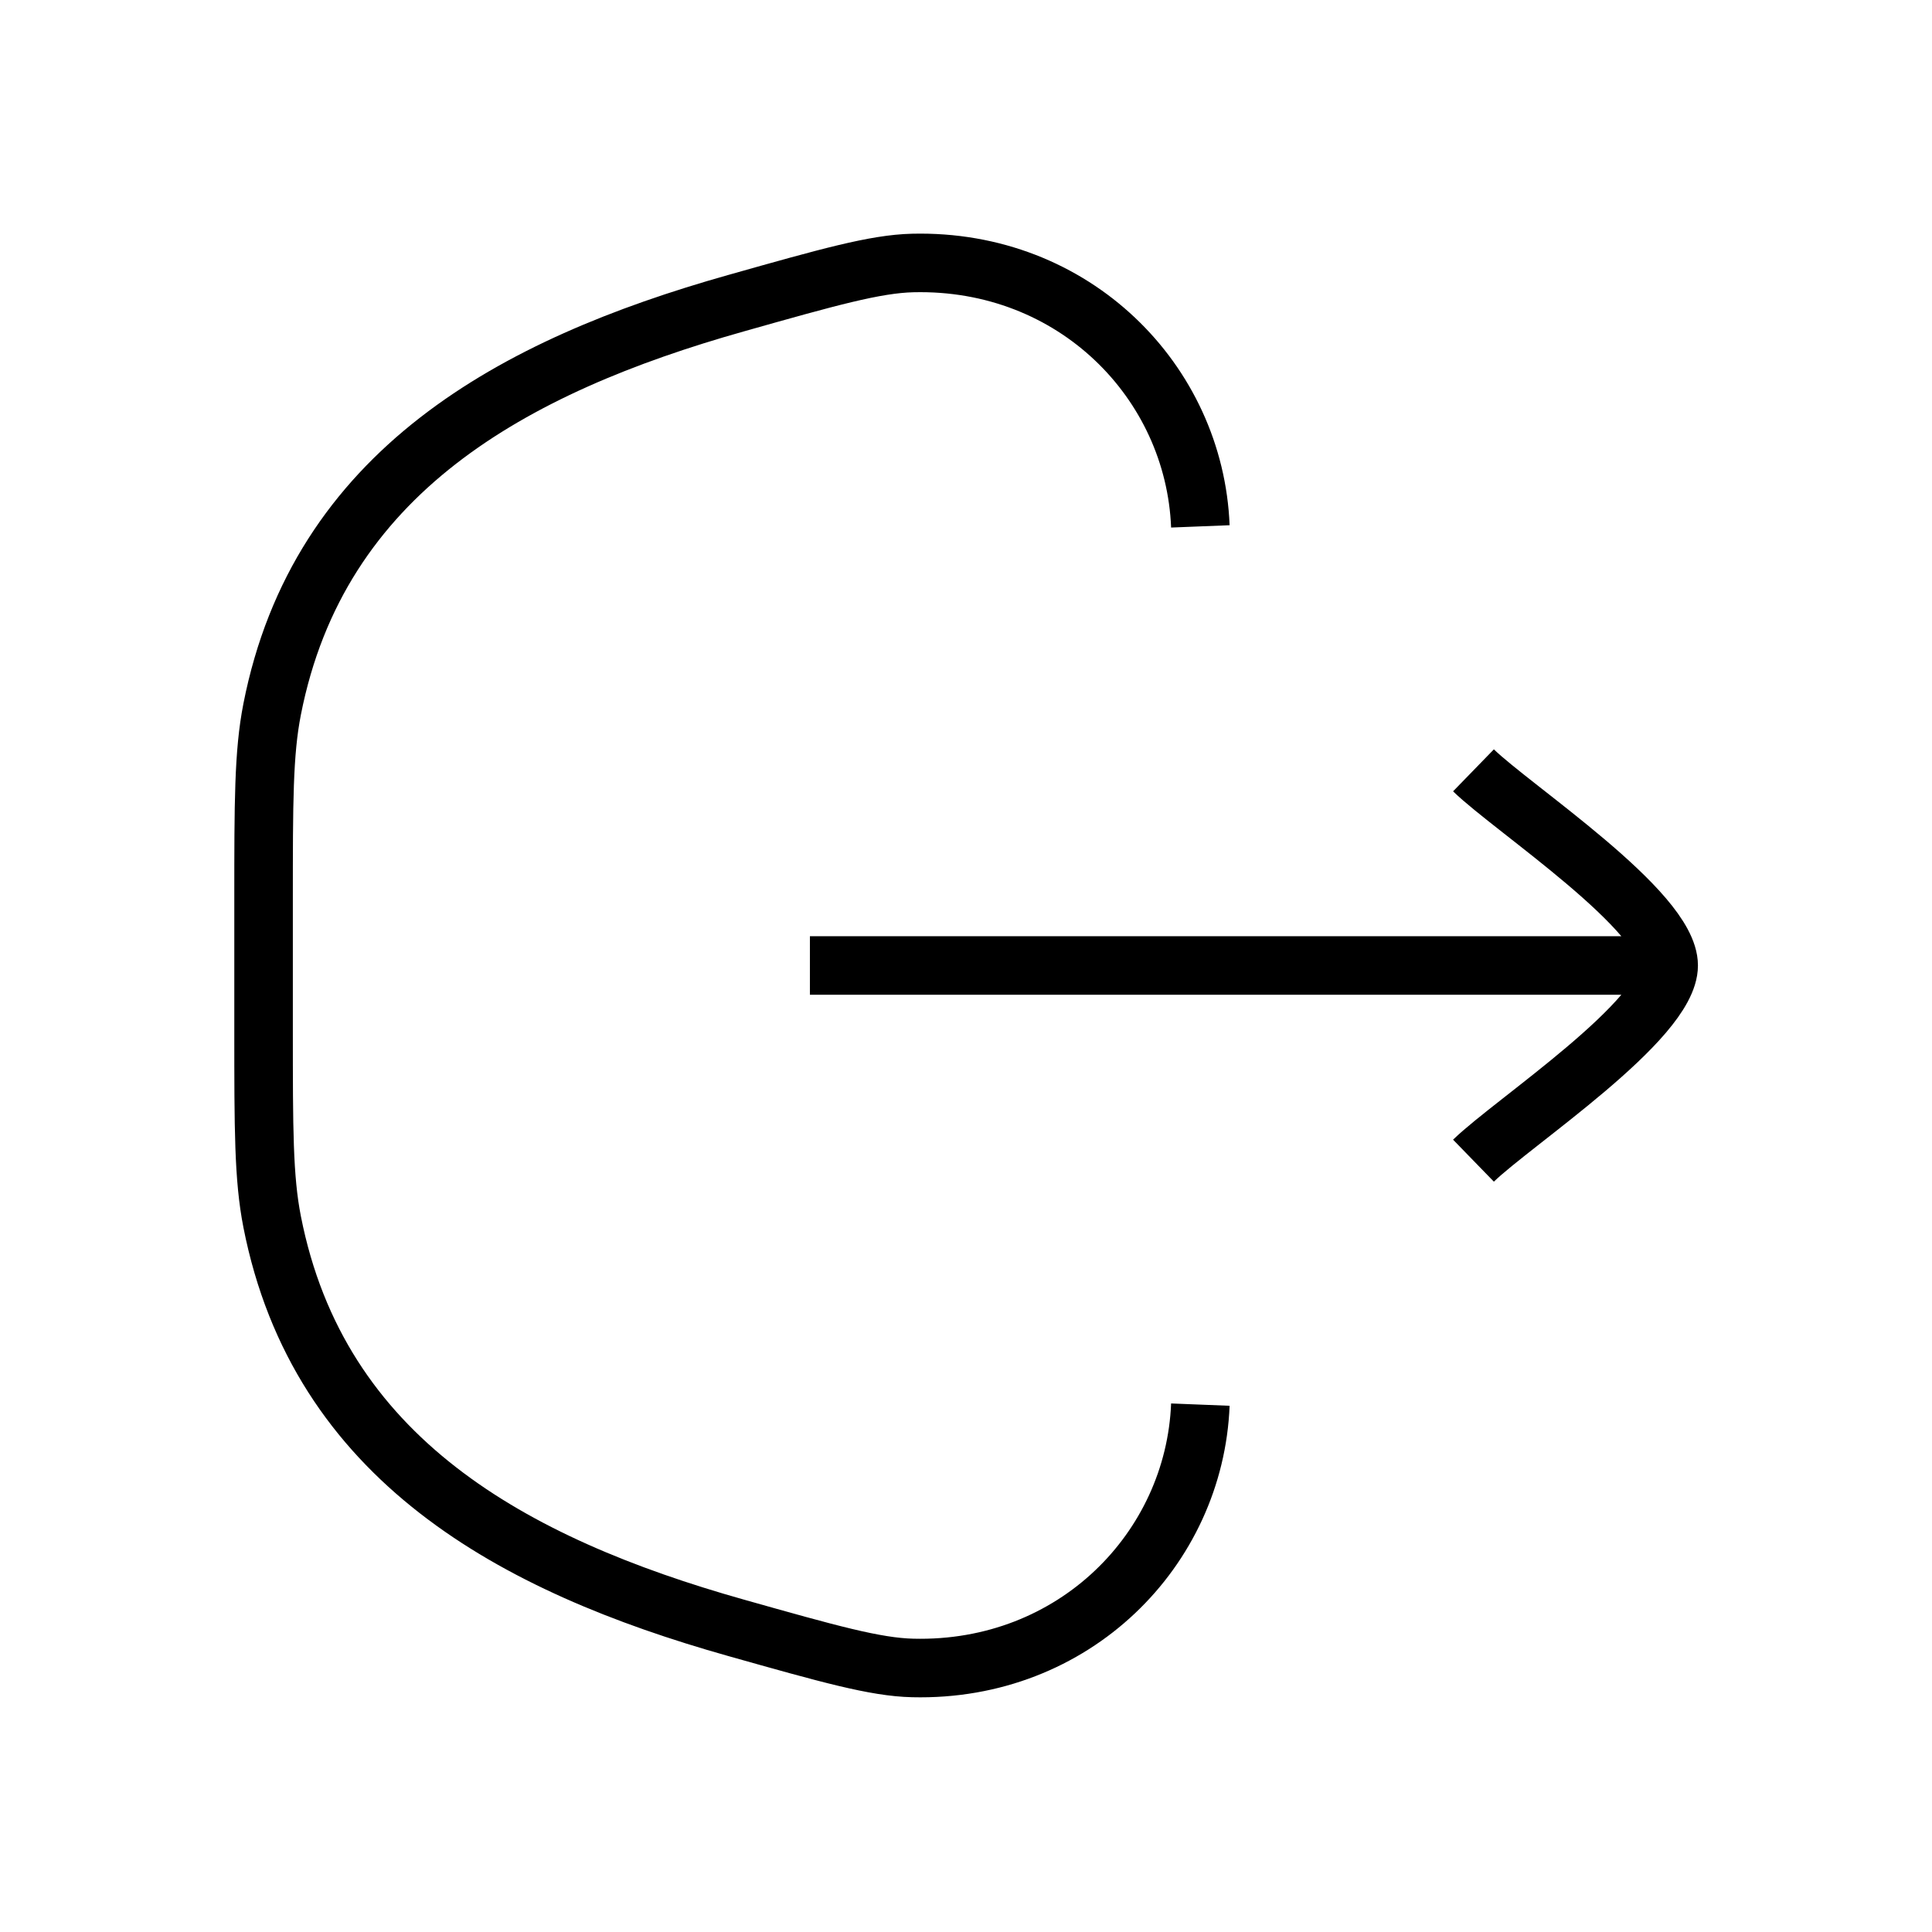 <svg width="33" height="33" viewBox="0 0 33 33" fill="none" xmlns="http://www.w3.org/2000/svg">
<path d="M20.503 23.992C20.405 26.461 18.347 28.558 15.59 28.49C14.949 28.475 14.156 28.251 12.571 27.804C8.755 26.728 5.443 24.919 4.648 20.867C4.502 20.122 4.502 19.284 4.502 17.608V15.375C4.502 13.698 4.502 12.86 4.648 12.116C5.443 8.064 8.755 6.255 12.571 5.179C14.156 4.731 14.949 4.508 15.59 4.492C18.347 4.425 20.405 6.521 20.503 8.991" stroke="black" strokeWidth="2" strokeLinecap="round"/>
<path d="M28.502 16.491H13.834M28.502 16.491C28.502 15.558 25.842 13.813 25.168 13.158M28.502 16.491C28.502 17.425 25.842 19.17 25.168 19.825" stroke="black" strokeWidth="2" strokeLinecap="round" strokeLinejoin="round"/>
</svg>
